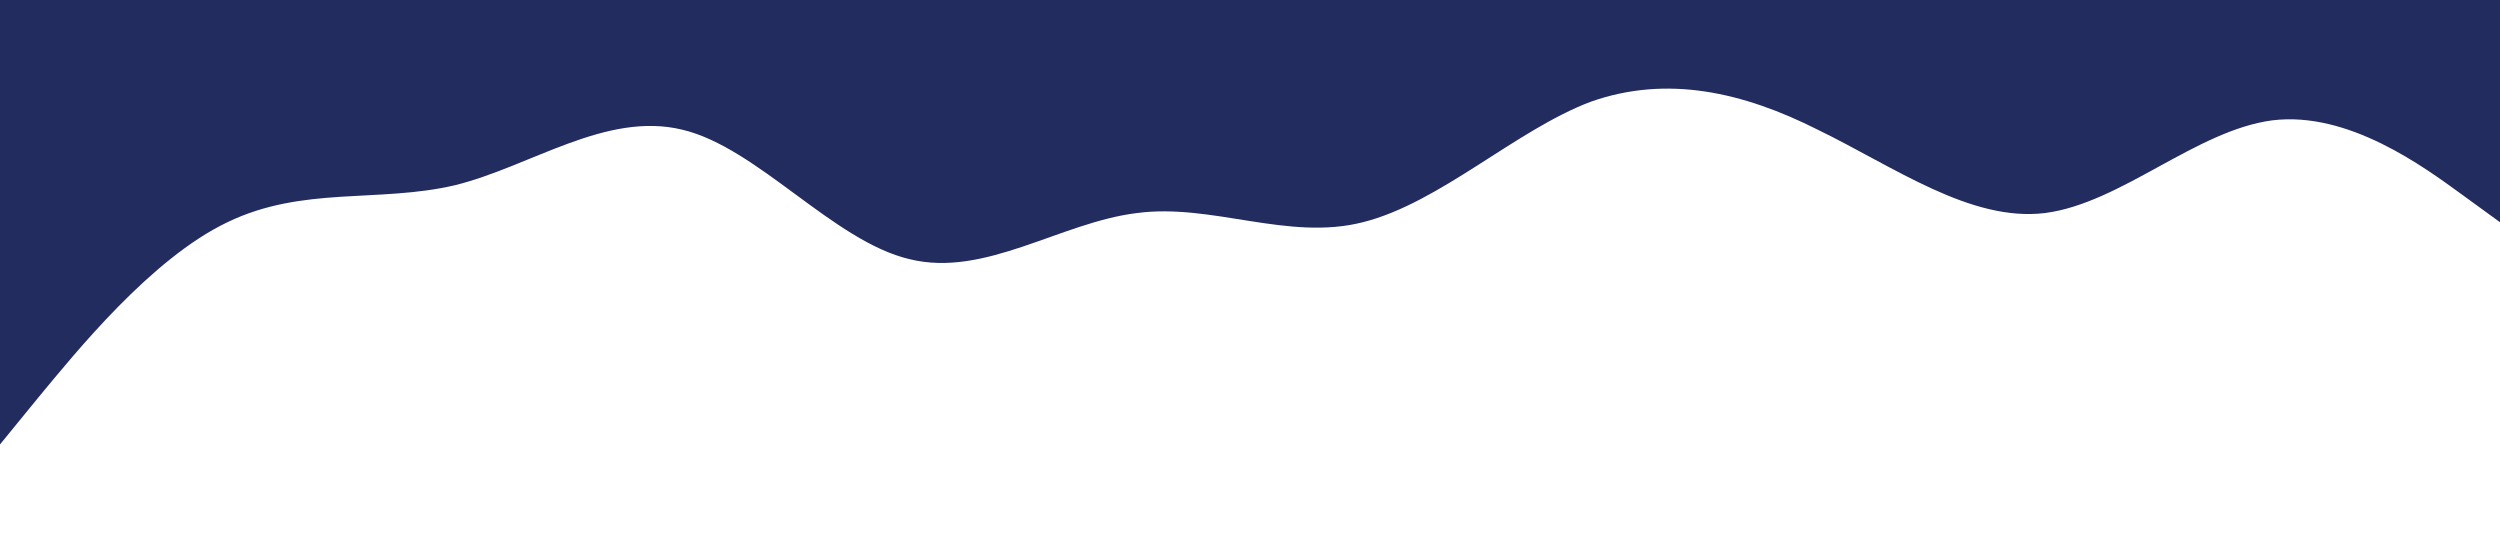 <?xml version="1.0" standalone="no"?><svg xmlns="http://www.w3.org/2000/svg" viewBox="0 0 1440 320"><path fill="#232c5e" fill-opacity="1" d="M0,256L21.8,229.3C43.6,203,87,149,131,128C174.5,107,218,117,262,106.7C305.5,96,349,64,393,74.7C436.4,85,480,139,524,149.3C567.3,160,611,128,655,122.7C698.2,117,742,139,785,128C829.1,117,873,75,916,58.7C960,43,1004,53,1047,74.7C1090.9,96,1135,128,1178,122.7C1221.8,117,1265,75,1309,69.3C1352.7,64,1396,96,1418,112L1440,128L1440,0L1418.2,0C1396.4,0,1353,0,1309,0C1265.5,0,1222,0,1178,0C1134.5,0,1091,0,1047,0C1003.6,0,960,0,916,0C872.7,0,829,0,785,0C741.8,0,698,0,655,0C610.9,0,567,0,524,0C480,0,436,0,393,0C349.1,0,305,0,262,0C218.2,0,175,0,131,0C87.3,0,44,0,22,0L0,0Z"></path></svg>